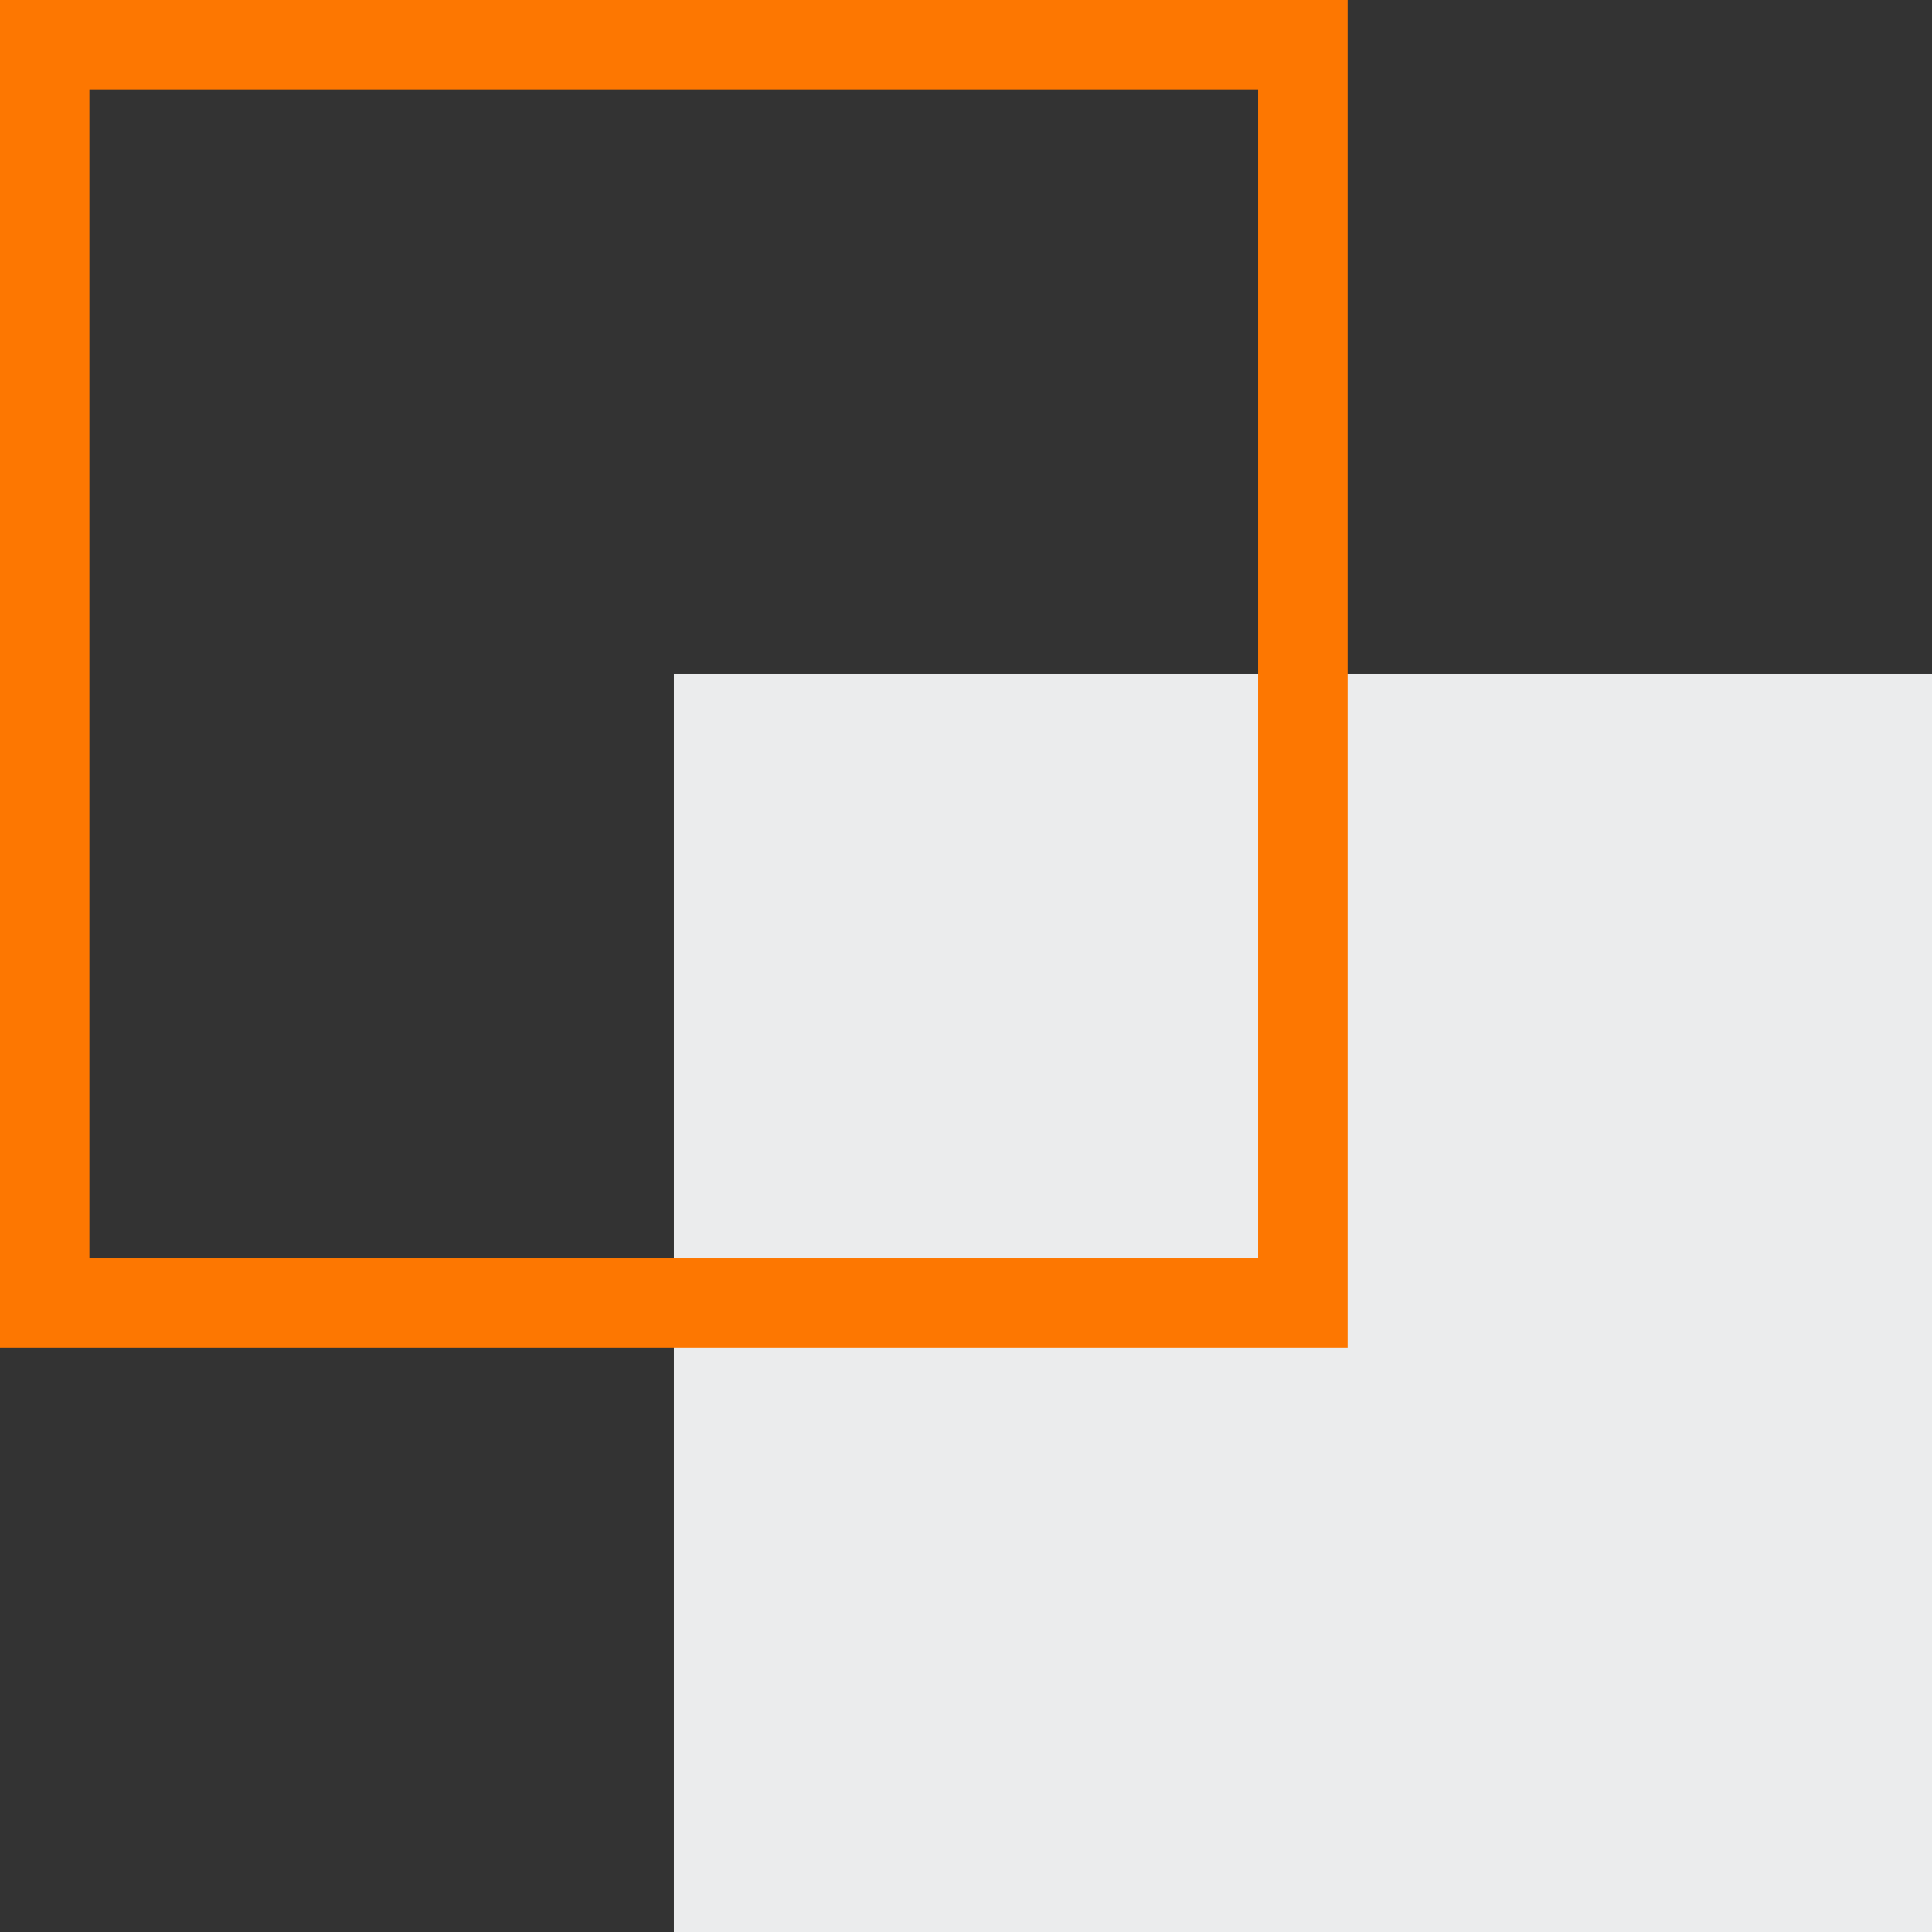 <?xml version="1.0" encoding="UTF-8"?><svg id="Camada_2" xmlns="http://www.w3.org/2000/svg" viewBox="0 0 83 83"><rect x="0" y="0" width="83" height="83" fill="#333333" stroke="none"/><defs><style>.cls-1{fill:#ebeced;}.cls-2{fill:#fd7701;}</style></defs><g id="_Ñëîé_1"><g><rect class="cls-1" x="28.95" y="28.95" width="54.05" height="54.05"/><path class="cls-2" d="M0,0H57.9V57.9H0V0ZM54.05,3.85H3.85V54.05H54.05V3.85Z"/></g></g></svg>